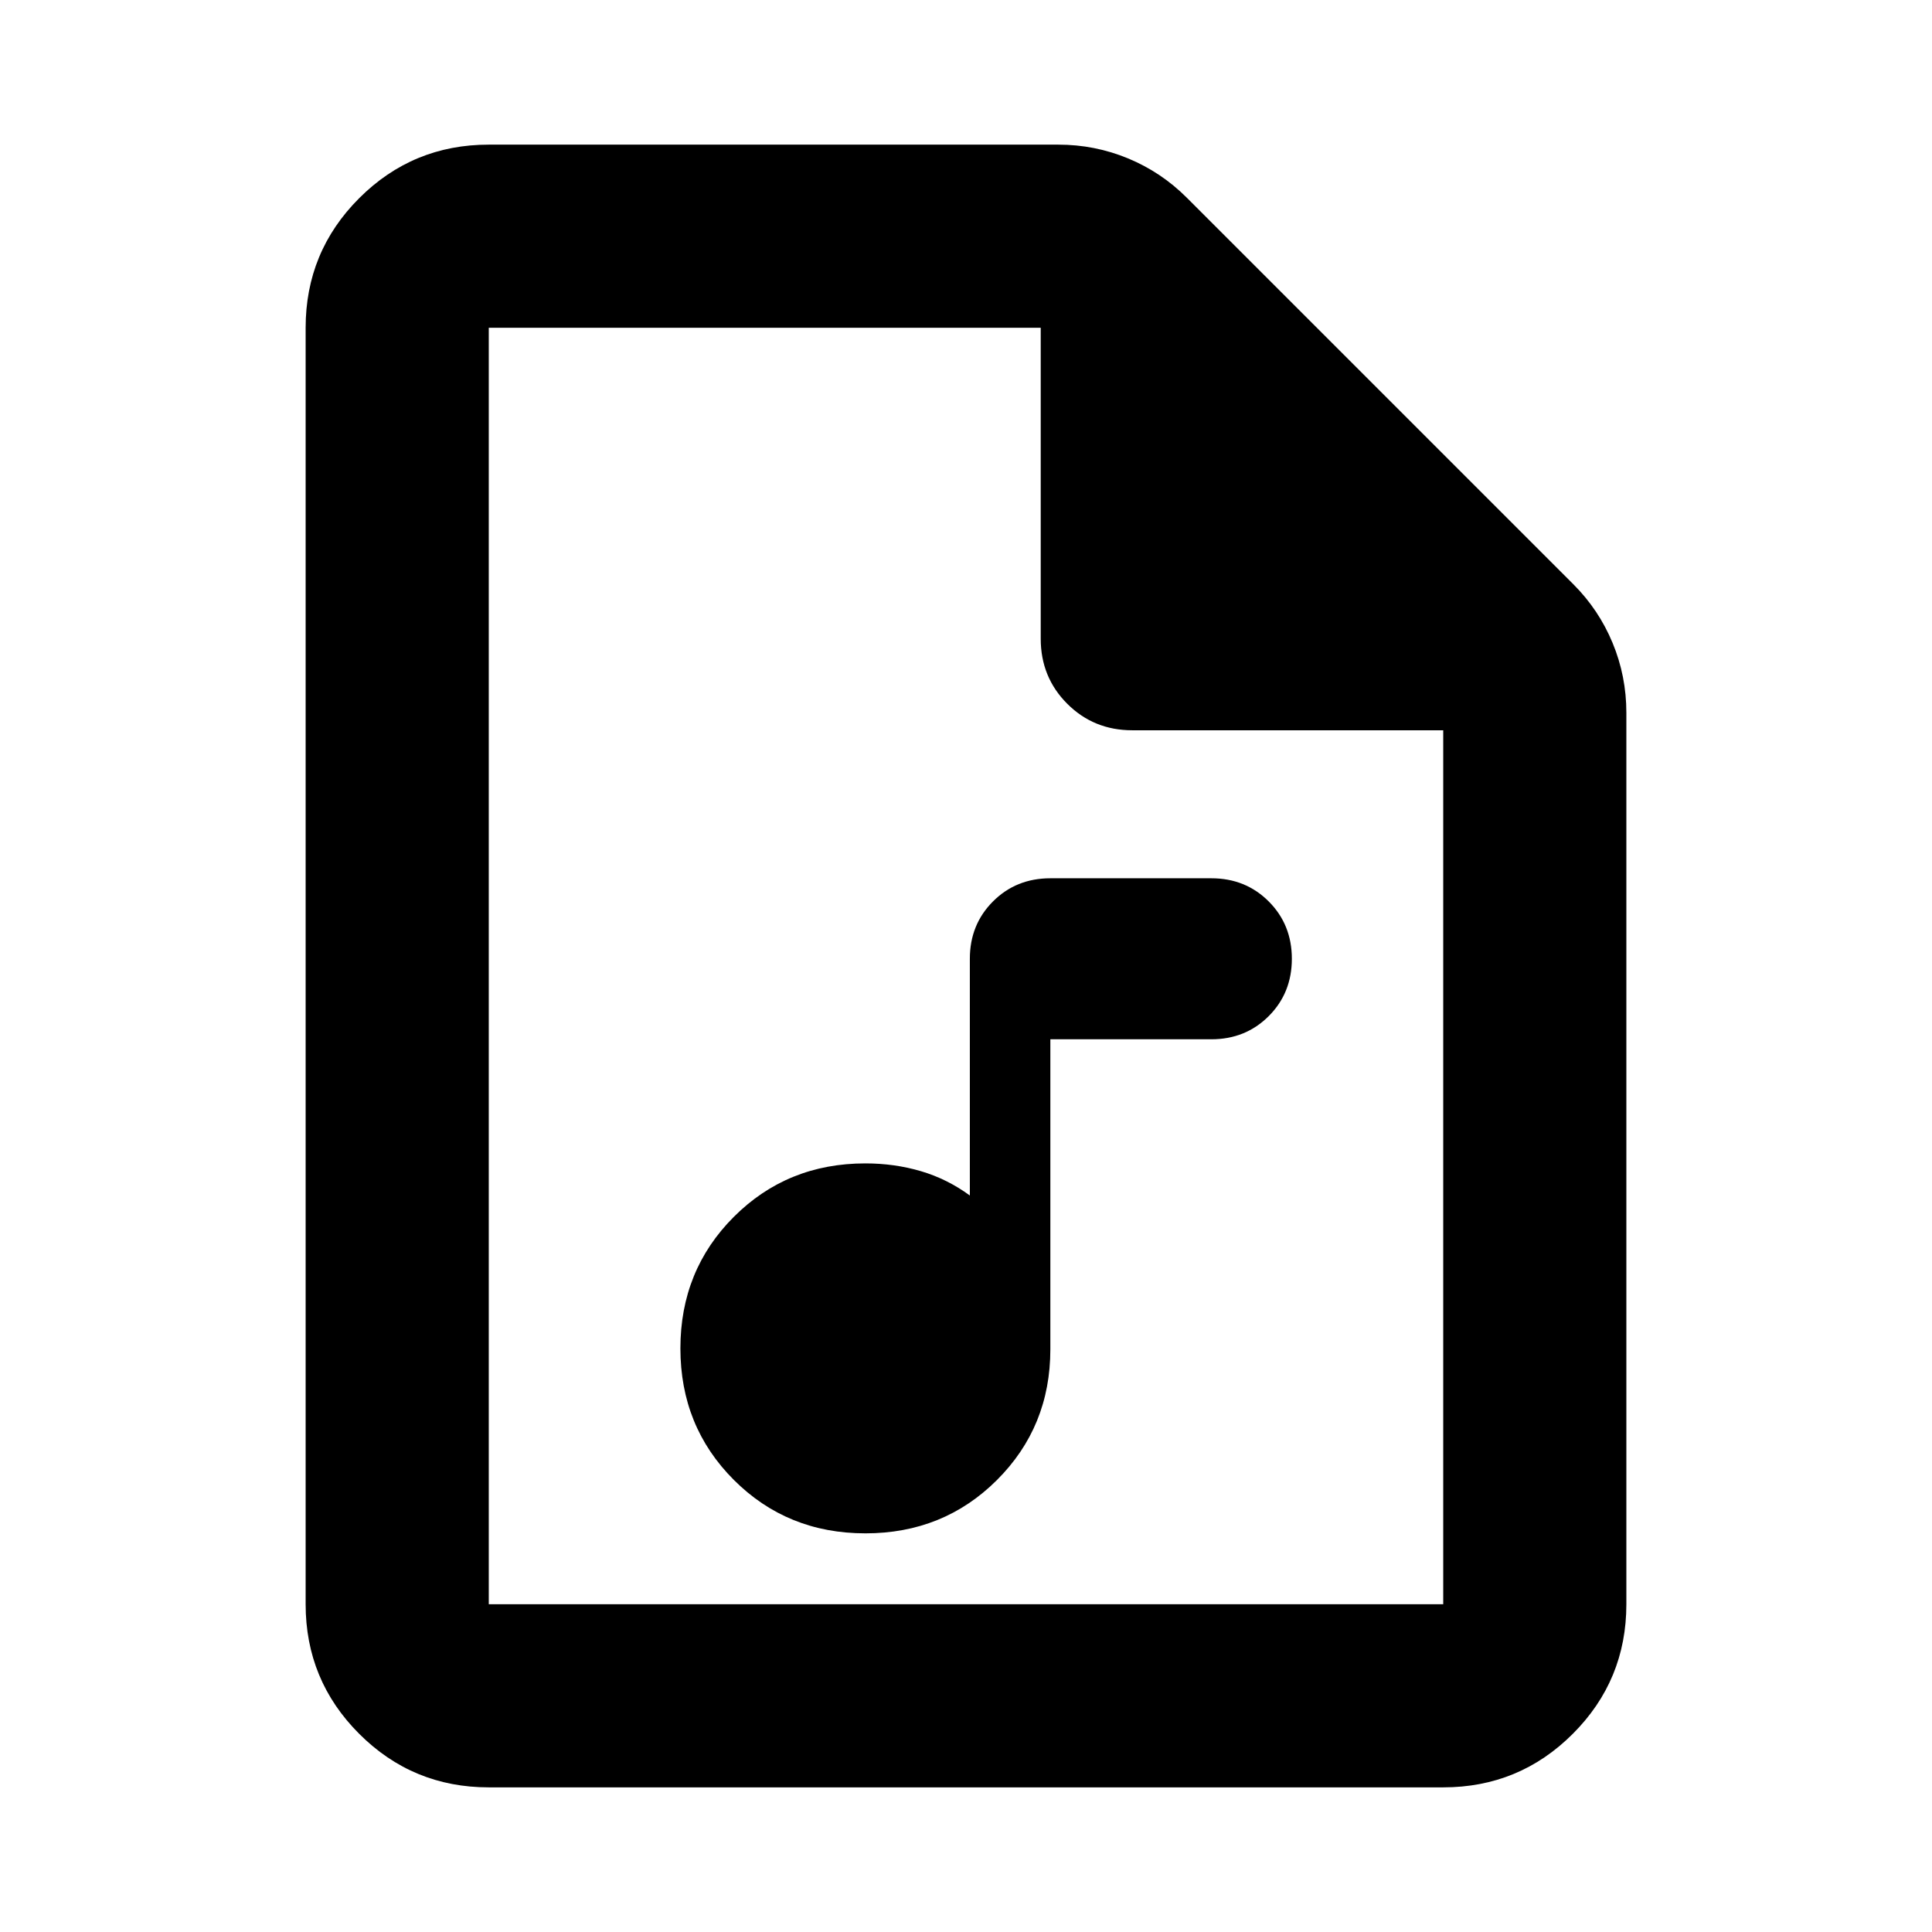 <svg xmlns="http://www.w3.org/2000/svg" height="24" viewBox="0 -960 960 960" width="24"><path d="M430-198.087q38.808 0 65.36-26.478 26.553-26.478 26.553-64.957v-154.065h80q17 0 28.5-11.5t11.5-28.5q0-17-11.5-28.5t-28.5-11.5h-80q-17 0-28.5 11.5t-11.5 28.5v117.63q-11.239-8.239-24.337-12.097-13.098-3.859-27.576-3.859-38.808 0-65.36 26.553-26.553 26.552-26.553 65.36t26.553 65.36q26.552 26.553 65.36 26.553ZM242.87-71.869q-37.783 0-64.392-26.61-26.609-26.608-26.609-64.391v-634.26q0-37.783 26.609-64.392 26.609-26.609 64.392-26.609h282.934q18.211 0 34.714 6.837 16.504 6.837 29.178 19.511l192.087 192.087q12.674 12.674 19.511 29.178 6.837 16.503 6.837 34.714v442.934q0 37.783-26.609 64.392Q754.913-71.87 717.13-71.87H242.87ZM517.13-642.63v-154.5H242.87v634.26h474.26v-434.26h-154.5q-19.152 0-32.326-13.174T517.13-642.63Zm-274.26-154.5v200-200 634.26-634.26Z"/></svg>